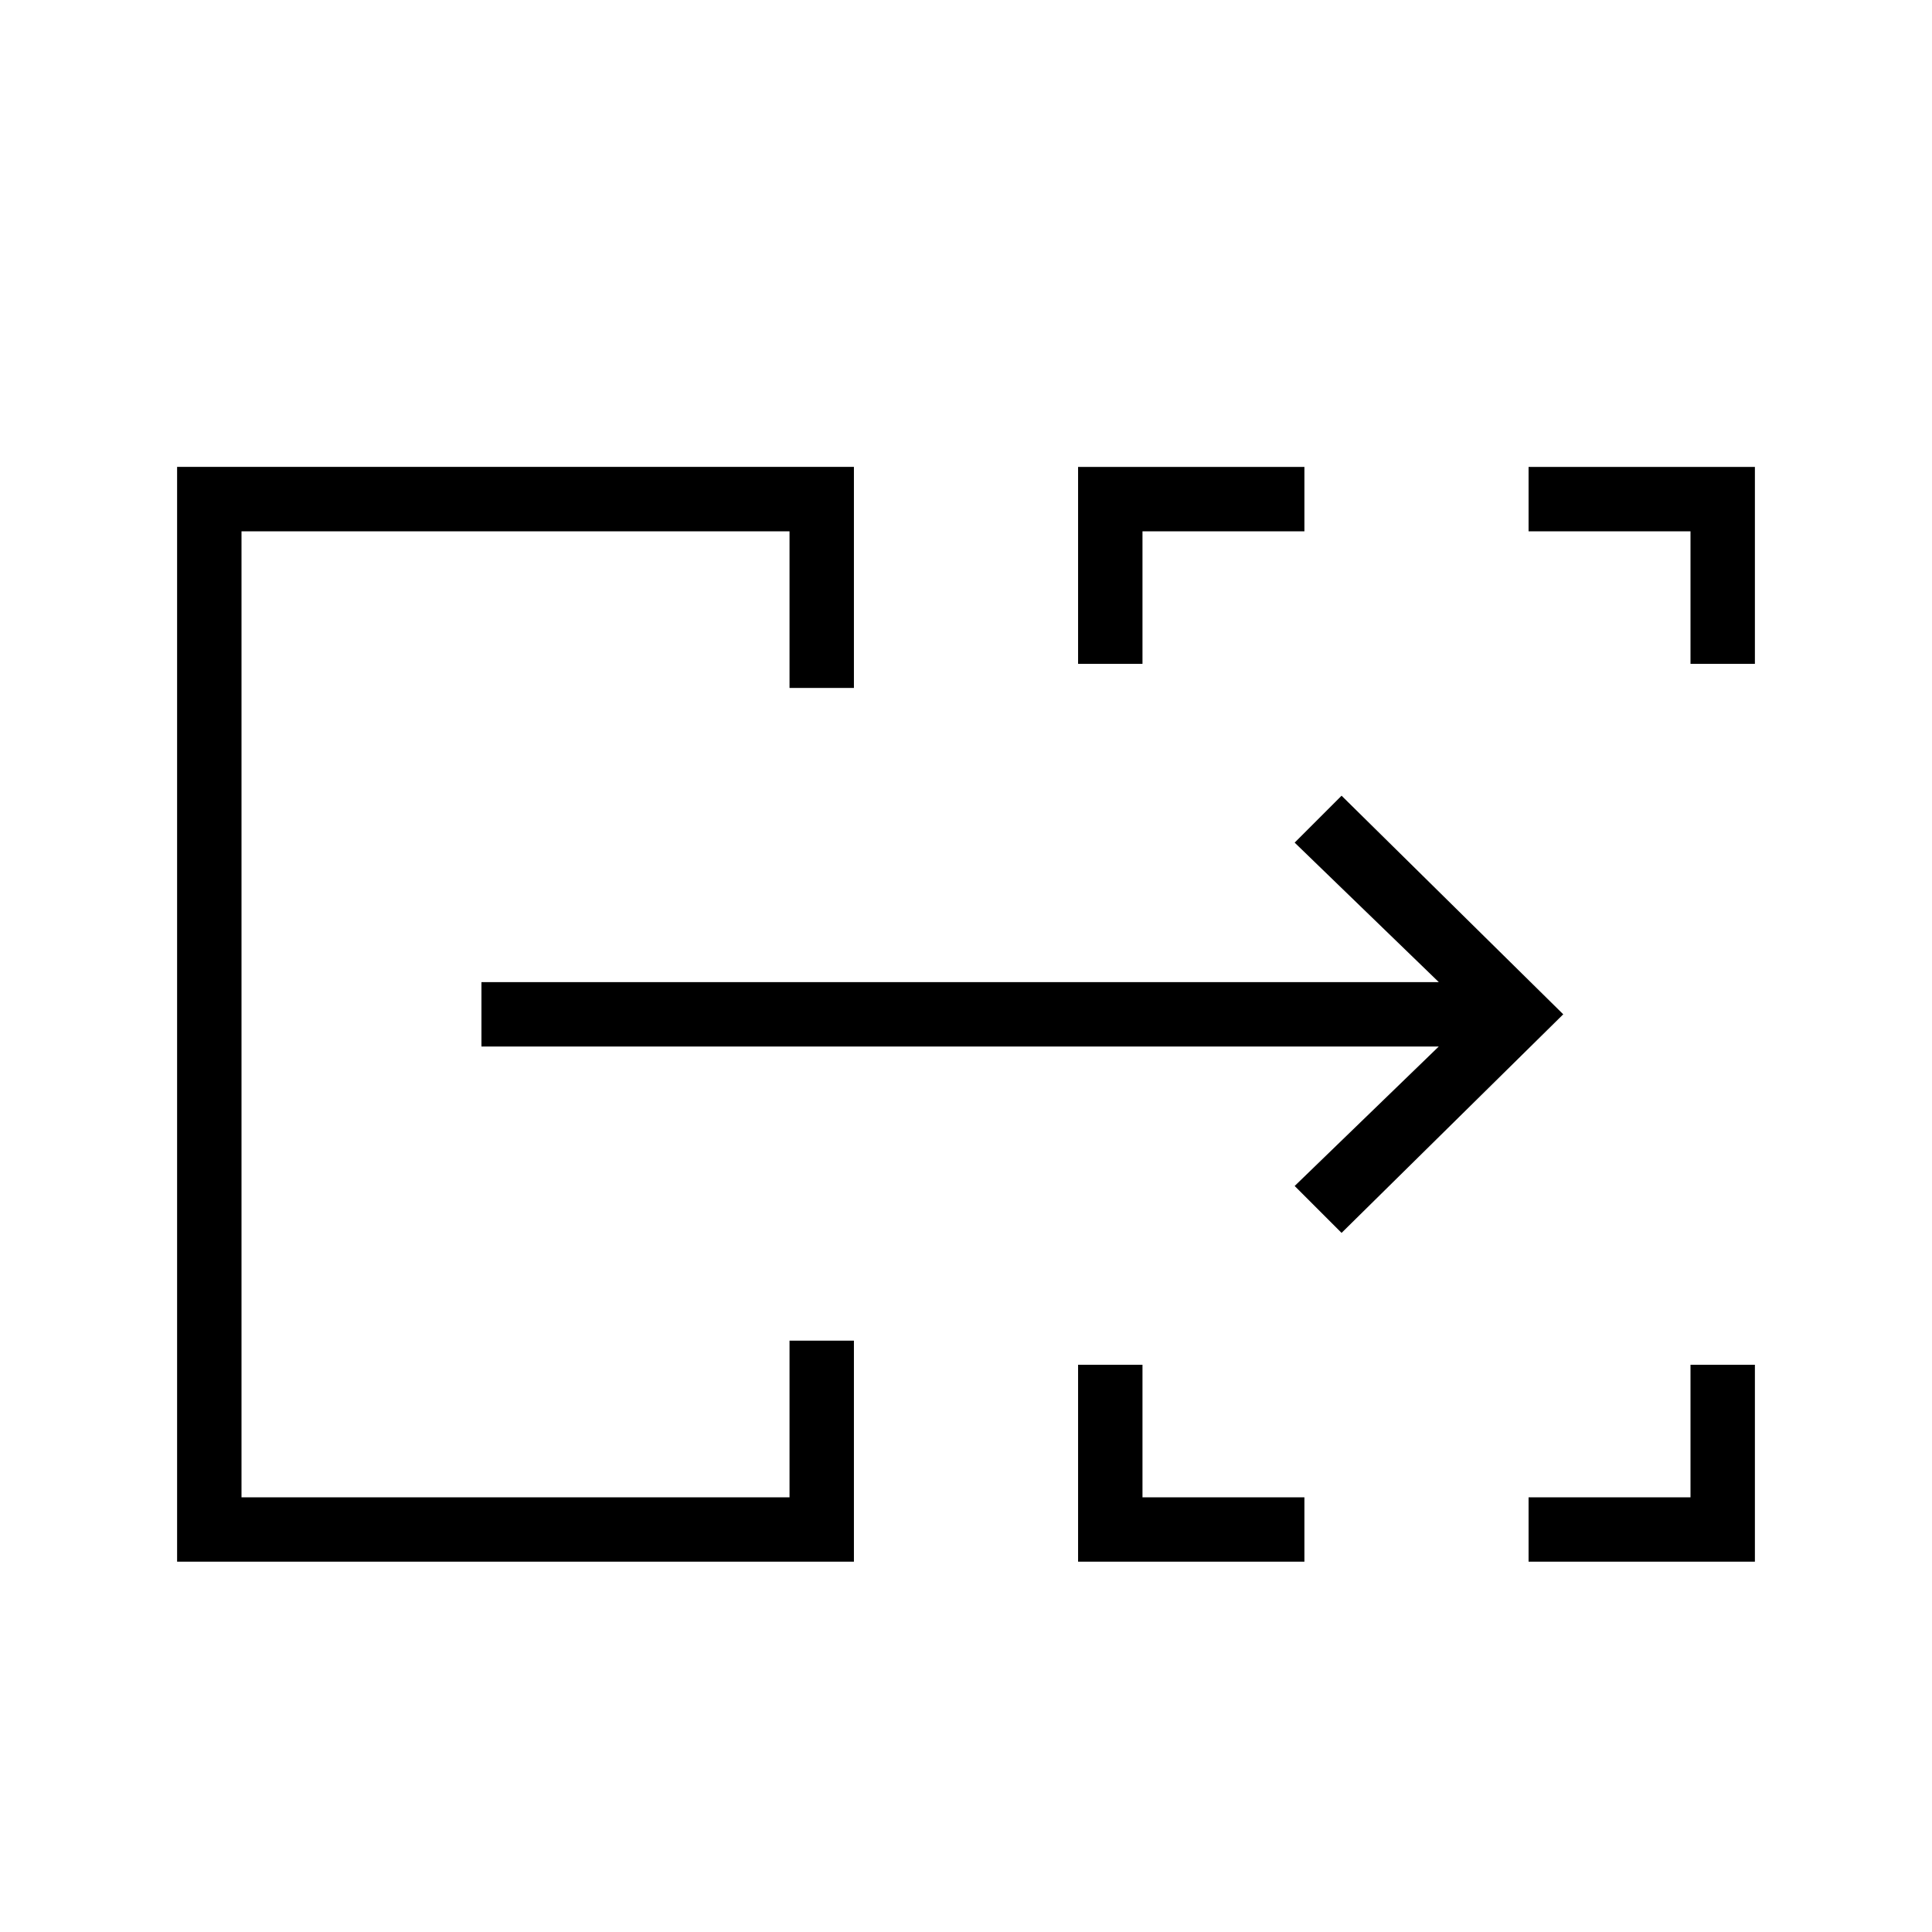 <svg xmlns="http://www.w3.org/2000/svg" height="20" viewBox="0 -960 960 960" width="20"><path d="M88-184v-544h336.308v109.846h-32.001V-696H120v480h272.307v-77.846h32.001V-184H88Zm447.692 0v-97.846h32.001V-216h80.461v32H535.692Zm223.847 0v-32H840v-65.846h32V-184H759.539ZM535.692-630.154V-728h112.462v32h-80.461v65.846h-32.001Zm304.308 0V-696h-80.461v-32H872v97.846h-32ZM120-216v-480 480Zm546.615-131.384-23.307-23.308L714.923-440H239.231v-32h475.692l-71.615-69.308 23.307-23.308L776.769-456 666.615-347.384Z"/></svg>